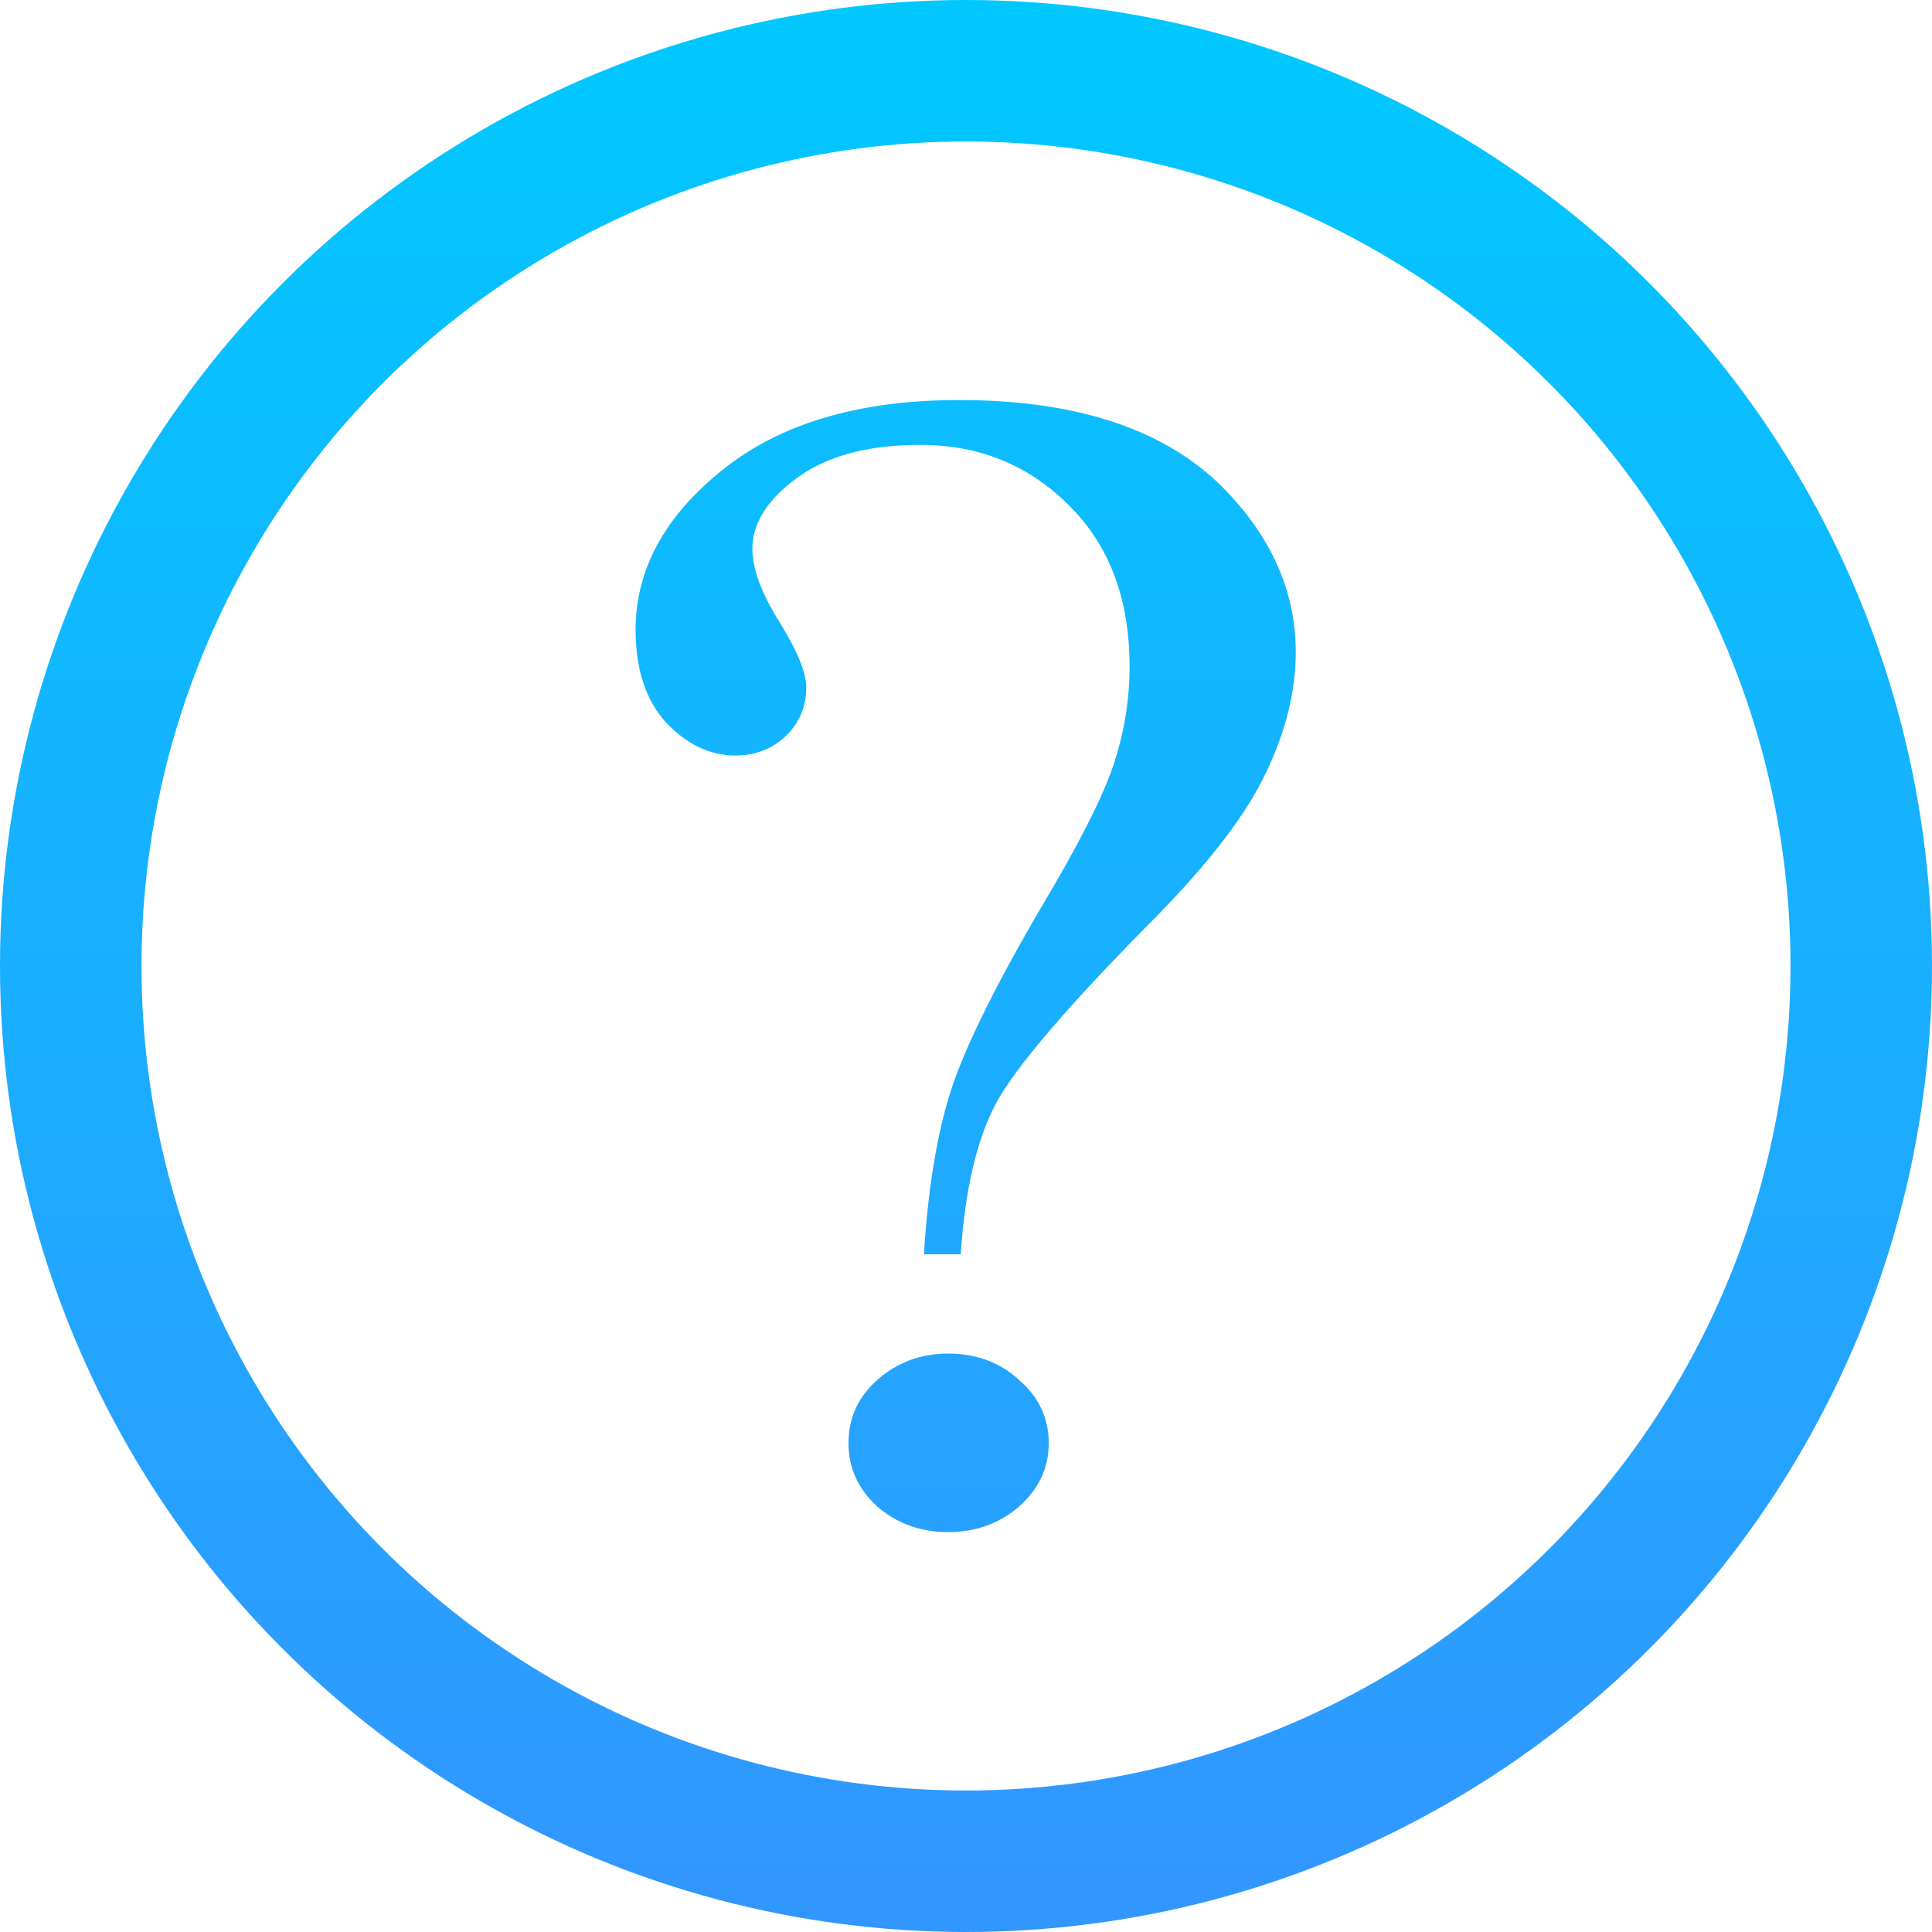 <?xml version="1.0" encoding="UTF-8" standalone="no"?>
<!-- Created with Inkscape (http://www.inkscape.org/) -->

<svg
   xmlns:dc="http://purl.org/dc/elements/1.1/"
   xmlns:cc="http://creativecommons.org/ns#"
   xmlns:rdf="http://www.w3.org/1999/02/22-rdf-syntax-ns#"
   xmlns:svg="http://www.w3.org/2000/svg"
   xmlns="http://www.w3.org/2000/svg"
   xmlns:xlink="http://www.w3.org/1999/xlink"
   xmlns:sodipodi="http://sodipodi.sourceforge.net/DTD/sodipodi-0.dtd"
   xmlns:inkscape="http://www.inkscape.org/namespaces/inkscape"
   width="512"
   height="512"
   viewBox="0 0 512 512"
   id="svg2"
   version="1.1"
   inkscape:version="0.91 r13725"
   sodipodi:docname="Help.svg">
  <defs
     id="defs4">
    <linearGradient
       inkscape:collect="always"
       id="linearGradient4150">
      <stop
         style="stop-color:#3296ff;stop-opacity:1;"
         offset="0"
         id="stop4152" />
      <stop
         style="stop-color:#00c8ff;stop-opacity:1"
         offset="1"
         id="stop4154" />
    </linearGradient>
    <linearGradient
       inkscape:collect="always"
       id="linearGradient4142">
      <stop
         style="stop-color:#3296ff;stop-opacity:1"
         offset="0"
         id="stop4144" />
      <stop
         style="stop-color:#00c8ff;stop-opacity:1"
         offset="1"
         id="stop4146" />
    </linearGradient>
    <linearGradient
       inkscape:collect="always"
       xlink:href="#linearGradient4142"
       id="linearGradient4148"
       x1="241.658"
       y1="1114.82"
       x2="241.658"
       y2="572.433"
       gradientUnits="userSpaceOnUse" />
    <linearGradient
       inkscape:collect="always"
       xlink:href="#linearGradient4150"
       id="linearGradient4156"
       x1="256"
       y1="1052.362"
       x2="256"
       y2="540.362"
       gradientUnits="userSpaceOnUse"
       gradientTransform="matrix(0.987,0,0,0.987,3.328,10.353)" />
  </defs>
  <sodipodi:namedview
     id="base"
     pagecolor="#ffffff"
     bordercolor="#666666"
     borderopacity="1.0"
     inkscape:pageopacity="0.0"
     inkscape:pageshadow="2"
     inkscape:zoom="0.953125"
     inkscape:cx="-145.31148"
     inkscape:cy="256"
     inkscape:document-units="px"
     inkscape:current-layer="layer1"
     showgrid="false"
     units="px"
     inkscape:snap-bbox="true"
     inkscape:snap-bbox-edge-midpoints="true"
     inkscape:window-width="1280"
     inkscape:window-height="657"
     inkscape:window-x="-8"
     inkscape:window-y="-8"
     inkscape:window-maximized="1" />
  <g
     inkscape:label="Layer 1"
     inkscape:groupmode="layer"
     id="layer1"
     transform="translate(0,-540.362)">
    <circle
       style="fill:none;fill-opacity:1;stroke:url(#linearGradient4156);stroke-width:37.5;stroke-miterlimit:4;stroke-dasharray:none;stroke-opacity:1"
       id="path4136"
       cx="256"
       cy="796.362"
       r="237.25" />
    <g
       transform="scale(1.059,0.944)"
       style="font-style:normal;font-variant:normal;font-weight:normal;font-stretch:normal;font-size:460.3px;line-height:125%;font-family:'Times New Roman';-inkscape-font-specification:'Times New Roman, ';letter-spacing:0px;word-spacing:0px;fill:url(#linearGradient4148);fill-opacity:1;stroke:none;stroke-width:1px;stroke-linecap:butt;stroke-linejoin:miter;stroke-opacity:1"
       id="text4138">
      <path
         d="m 240.421,924.538 -9.215,0 q 1.573,-28.319 6.967,-46.749 5.619,-18.655 22.925,-51.694 13.485,-25.397 17.531,-38.883 4.046,-13.71 4.046,-27.645 0,-28.544 -15.283,-45.401 -15.059,-16.857 -37.085,-16.857 -19.554,0 -30.792,9.215 -11.238,9.215 -11.238,20.003 0,8.316 6.743,20.453 6.743,12.137 6.743,18.43 0,8.091 -5.169,13.71 -5.169,5.394 -12.586,5.394 -9.44,0 -17.306,-9.215 -7.642,-9.44 -7.642,-26.072 0,-25.397 21.801,-44.951 21.801,-19.554 59.111,-19.554 46.3,0 68.101,26.971 16.182,19.779 16.182,43.827 0,16.407 -7.417,33.713 -7.192,17.306 -27.645,40.681 -32.59,36.86 -40.007,52.368 -7.192,15.283 -8.765,42.254 z m -3.147,27.87 q 10.564,0 17.756,7.417 7.417,7.192 7.417,17.756 0,10.339 -7.417,17.756 -7.417,7.192 -17.756,7.192 -10.339,0 -17.756,-7.192 -7.192,-7.417 -7.192,-17.756 0,-10.564 7.192,-17.756 7.417,-7.417 17.756,-7.417 z"
         style="fill:url(#linearGradient4148);fill-opacity:1"
         id="path4145" />
    </g>
  </g>
</svg>
